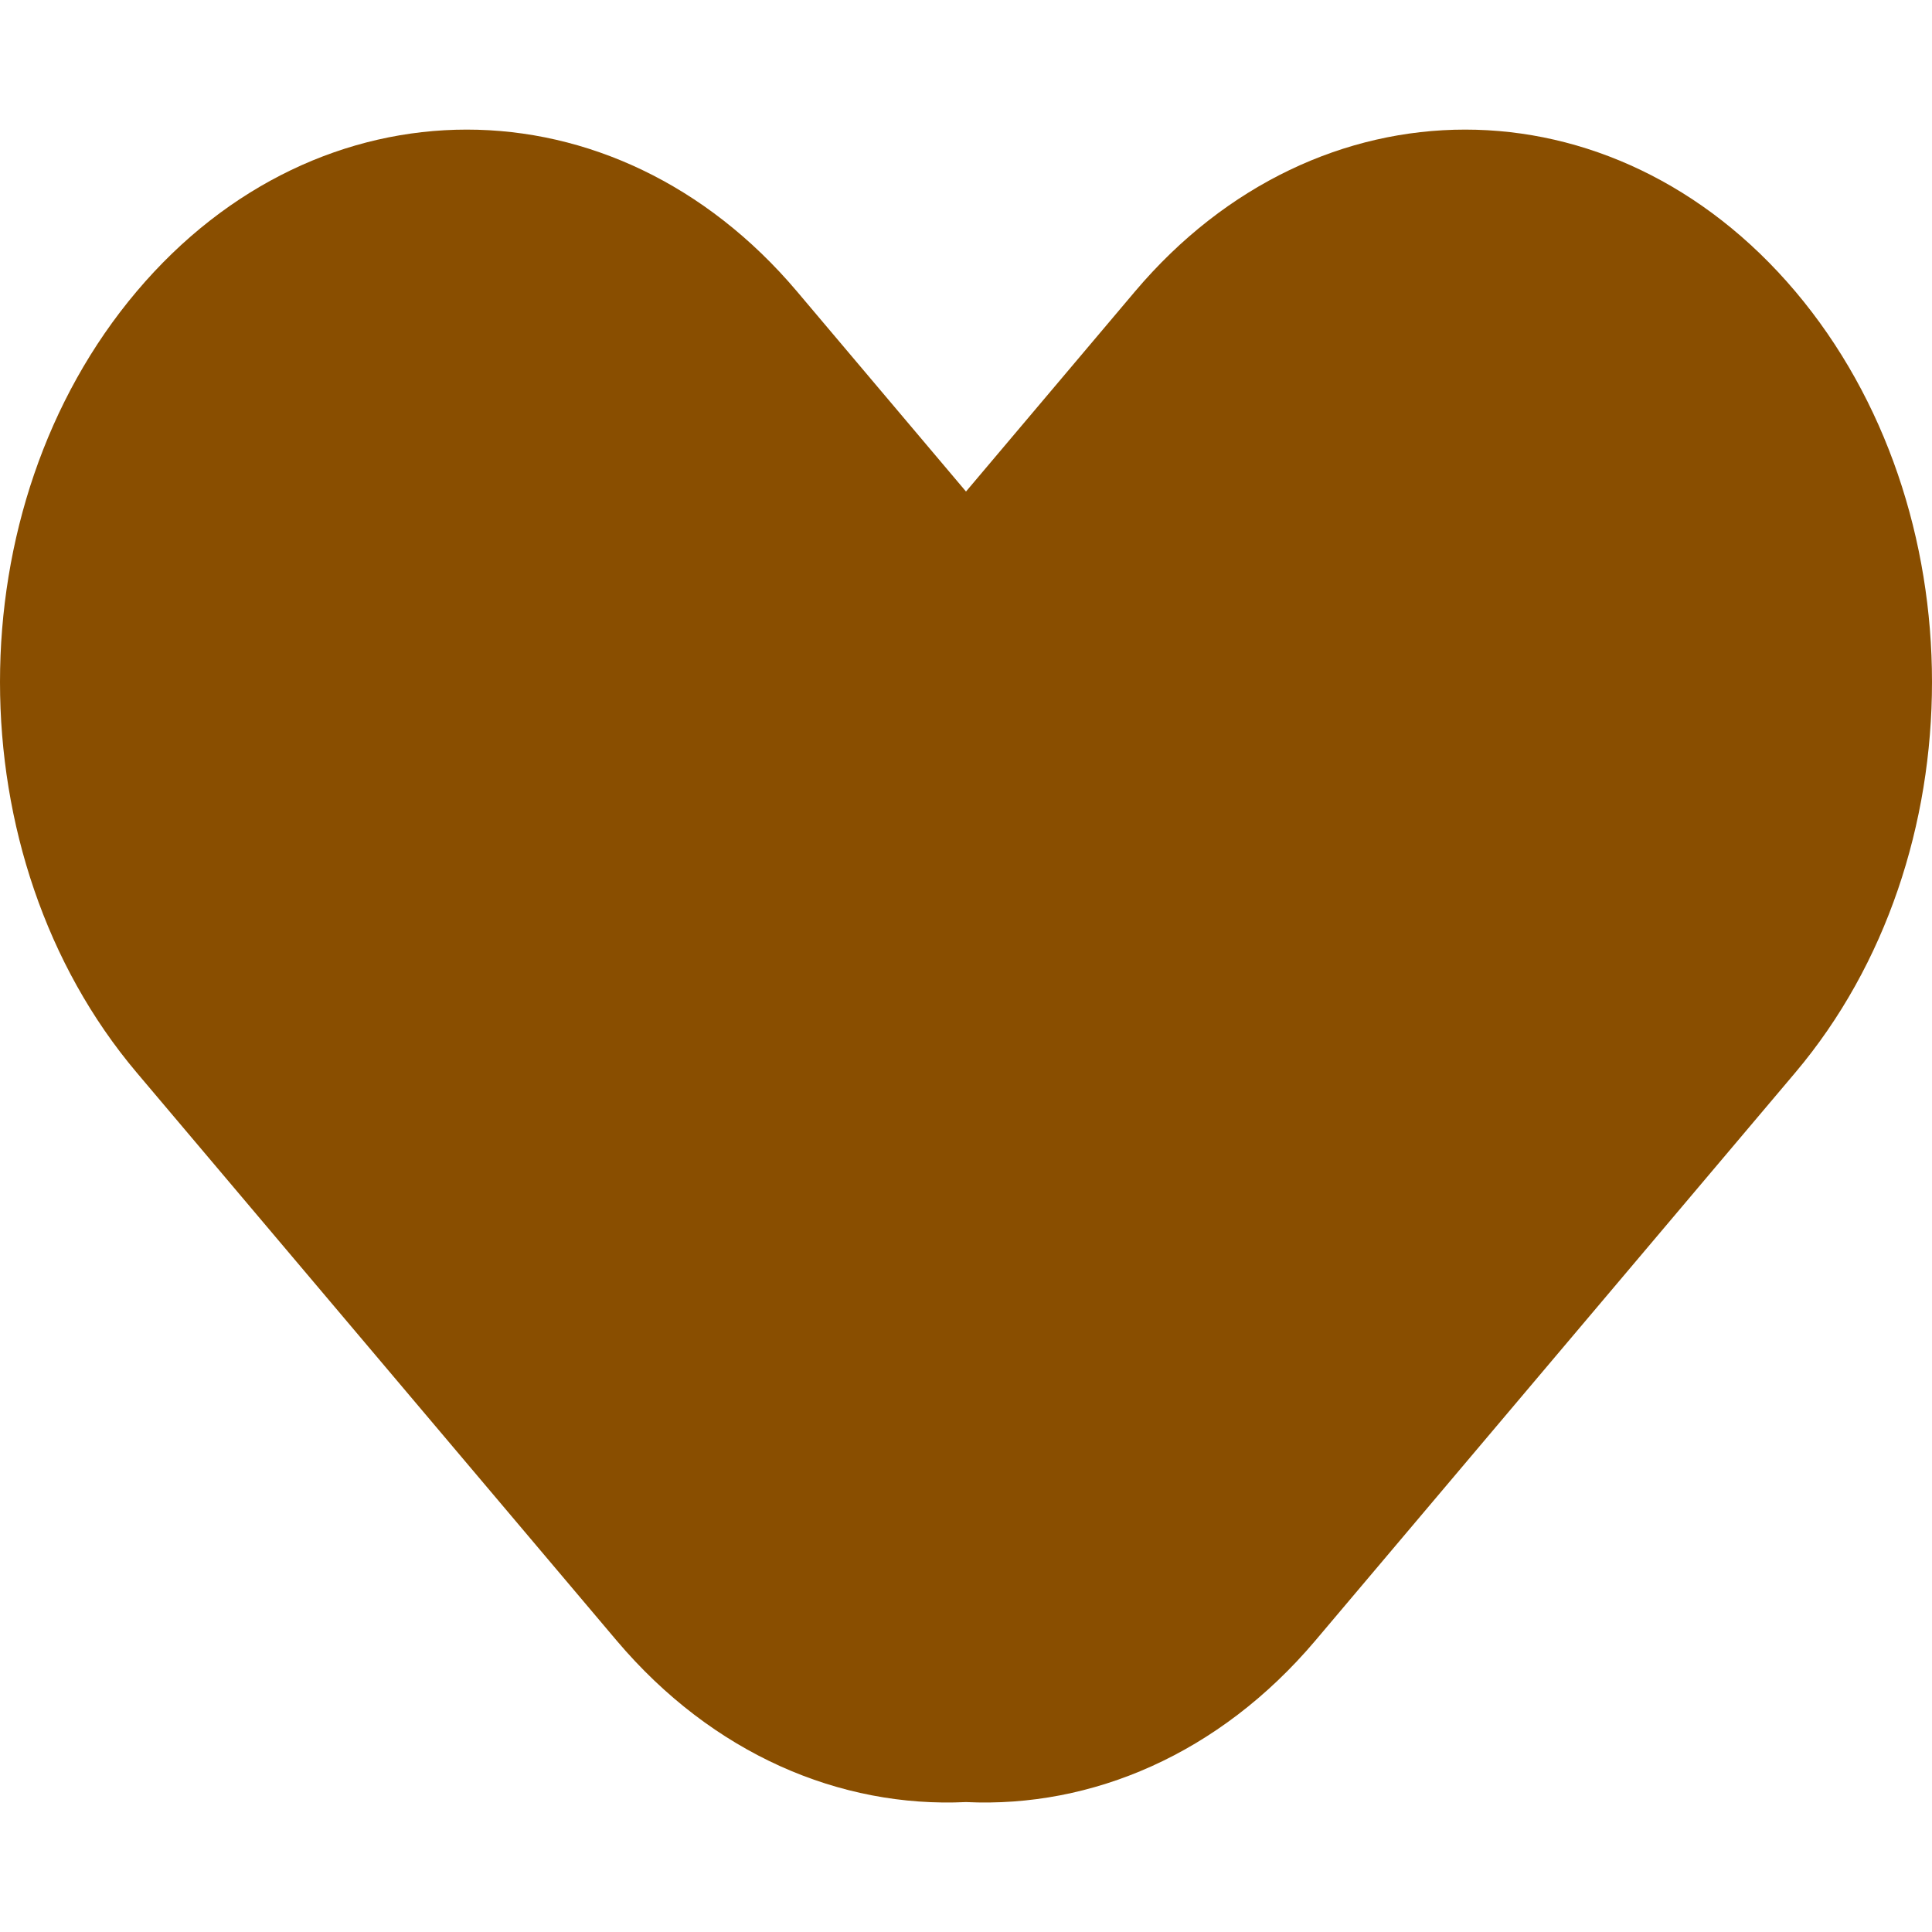 <svg width="12" height="12" viewBox="0 0 12 12" fill="none" xmlns="http://www.w3.org/2000/svg">
<path d="M4.95 1.81C3.817 0.47 1.981 0.47 0.849 1.81C-0.283 3.15 -0.283 5.322 0.849 6.662L3.831 10.191C4.428 10.896 5.219 11.23 6 11.193C6.781 11.23 7.572 10.896 8.169 10.191L11.151 6.662C12.283 5.322 12.283 3.15 11.151 1.81C10.018 0.47 8.183 0.47 7.05 1.81L6 3.053L4.95 1.81Z" fill="#894E00"/>
</svg>
